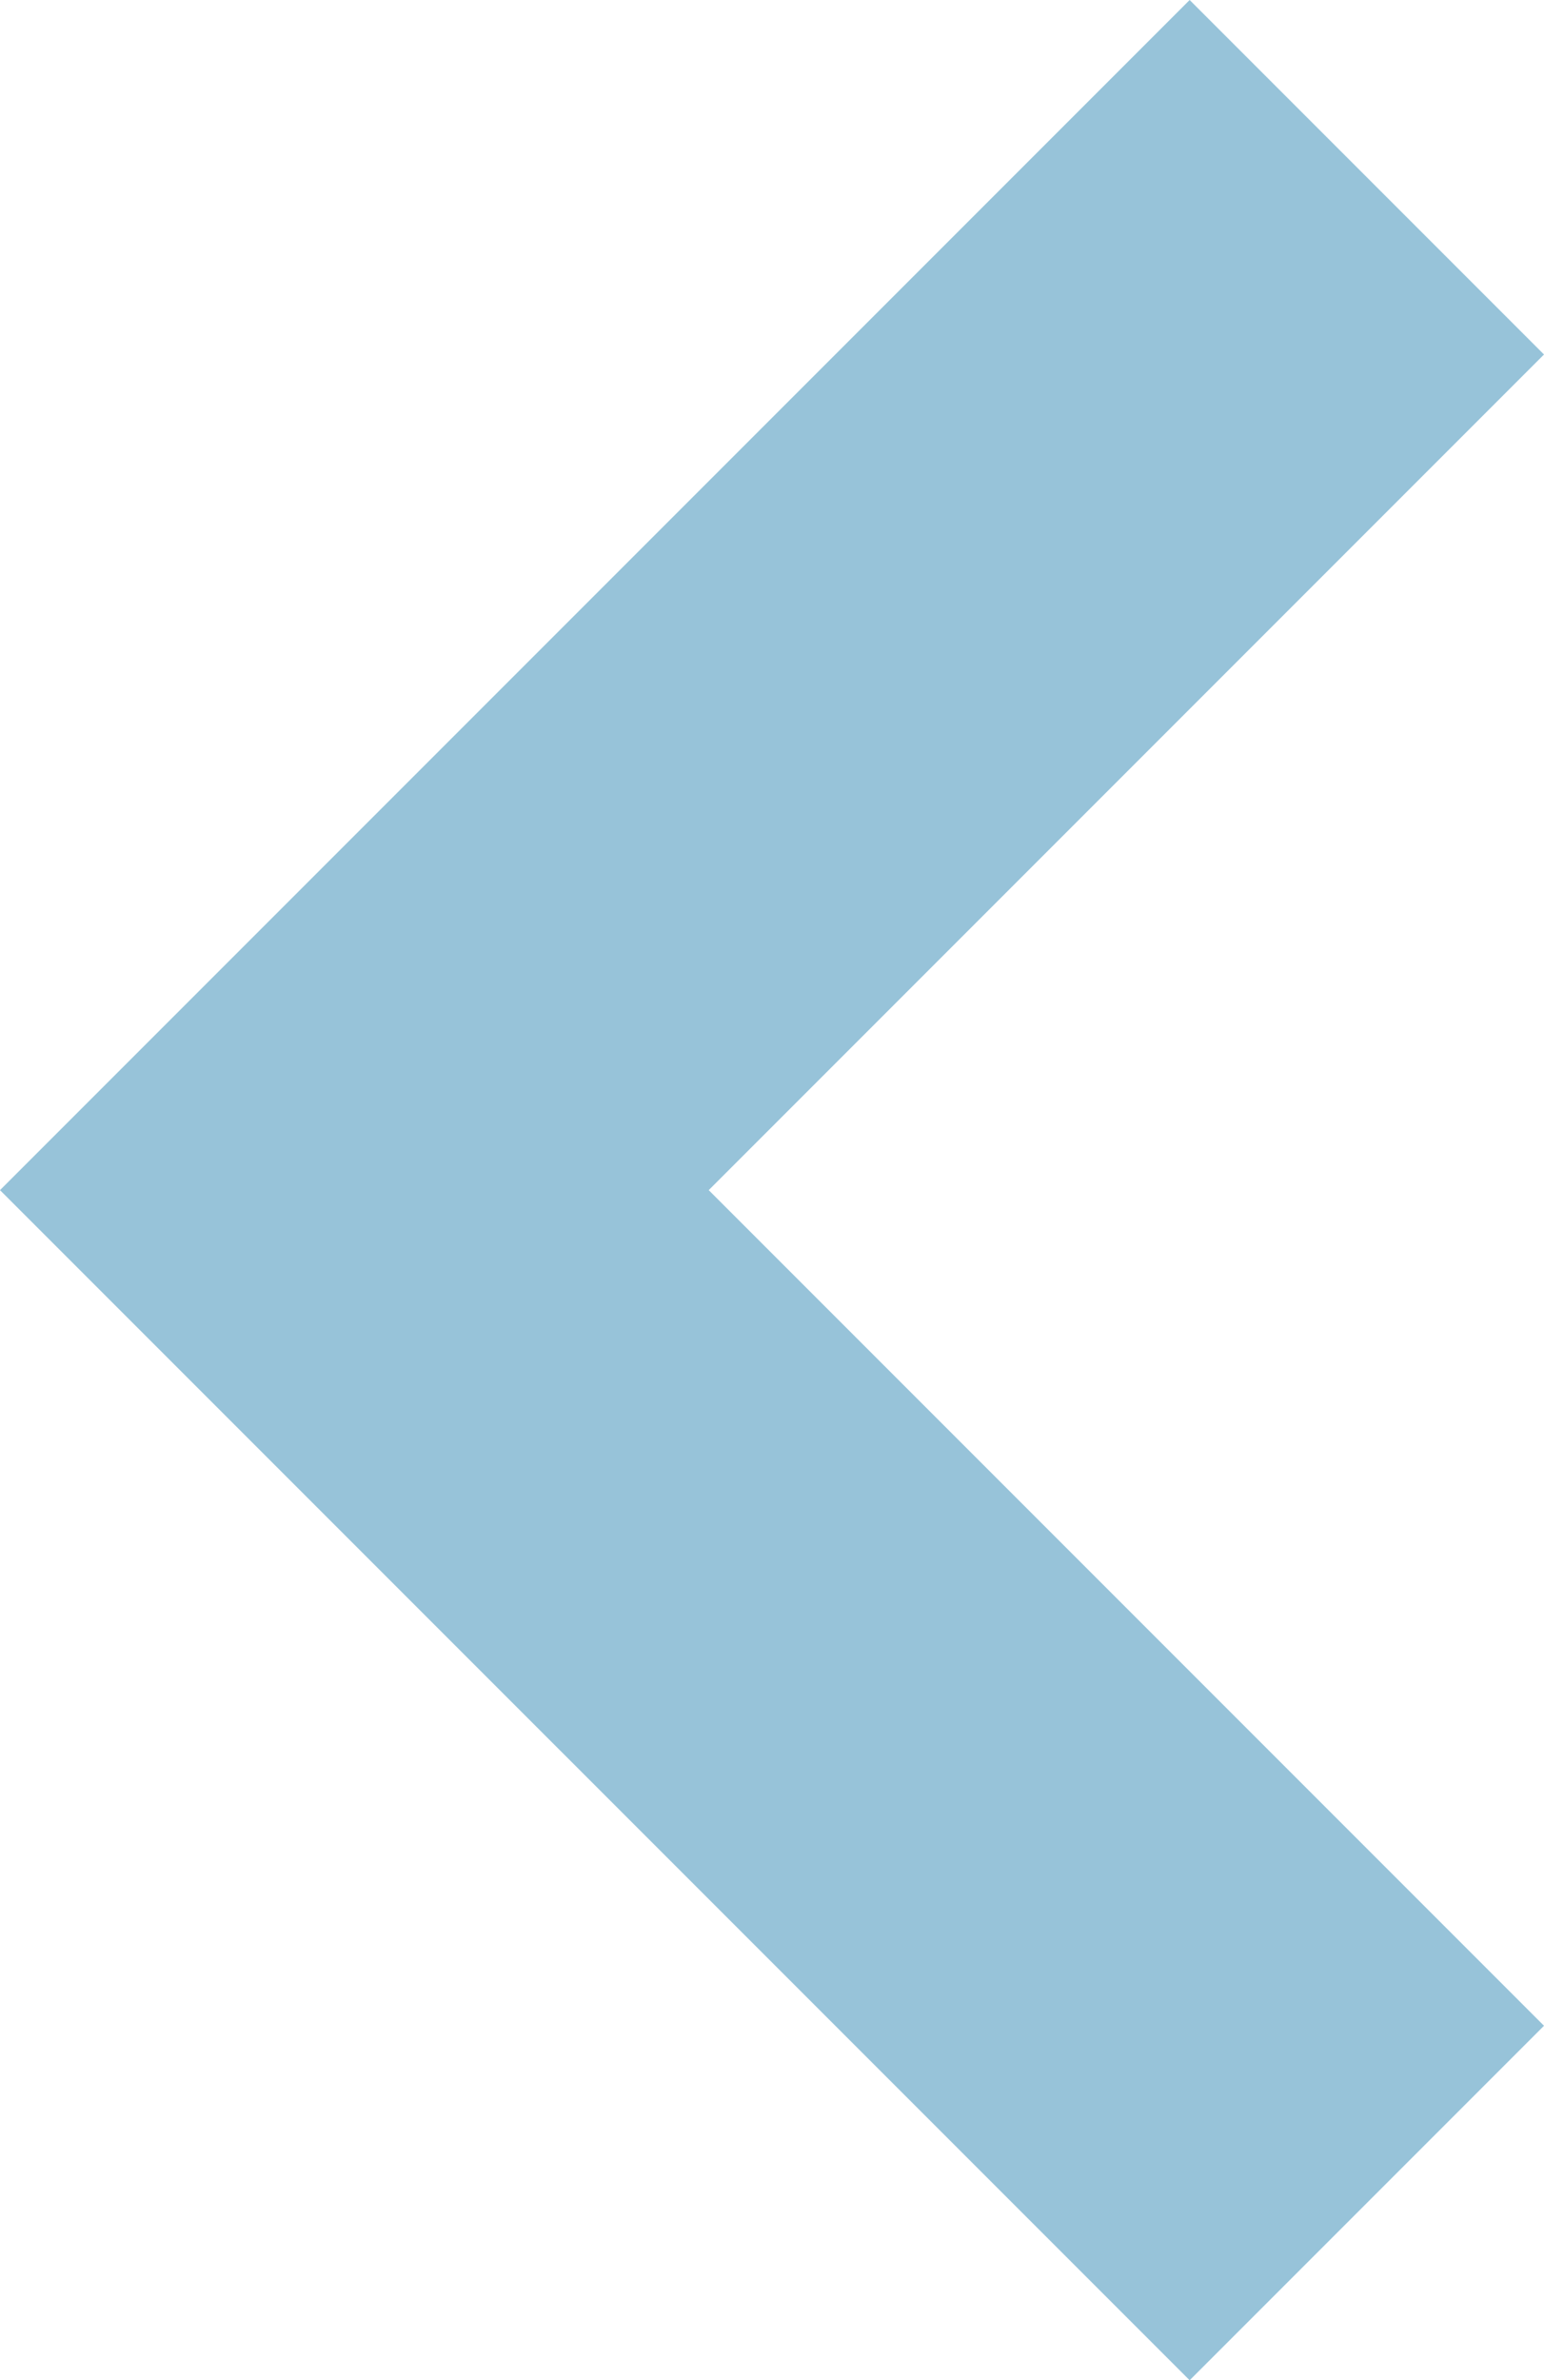 <svg xmlns="http://www.w3.org/2000/svg" width="85.206" height="131.3" viewBox="0 0 85.206 131.3">
  <path id="Trazado_214" data-name="Trazado 214" d="M65.65,85.206,0,19.555,19.555,0,65.65,46.095,111.745,0,131.3,19.555Z" transform="translate(85.206) rotate(90)" fill="#97c3d9"/>
</svg>
